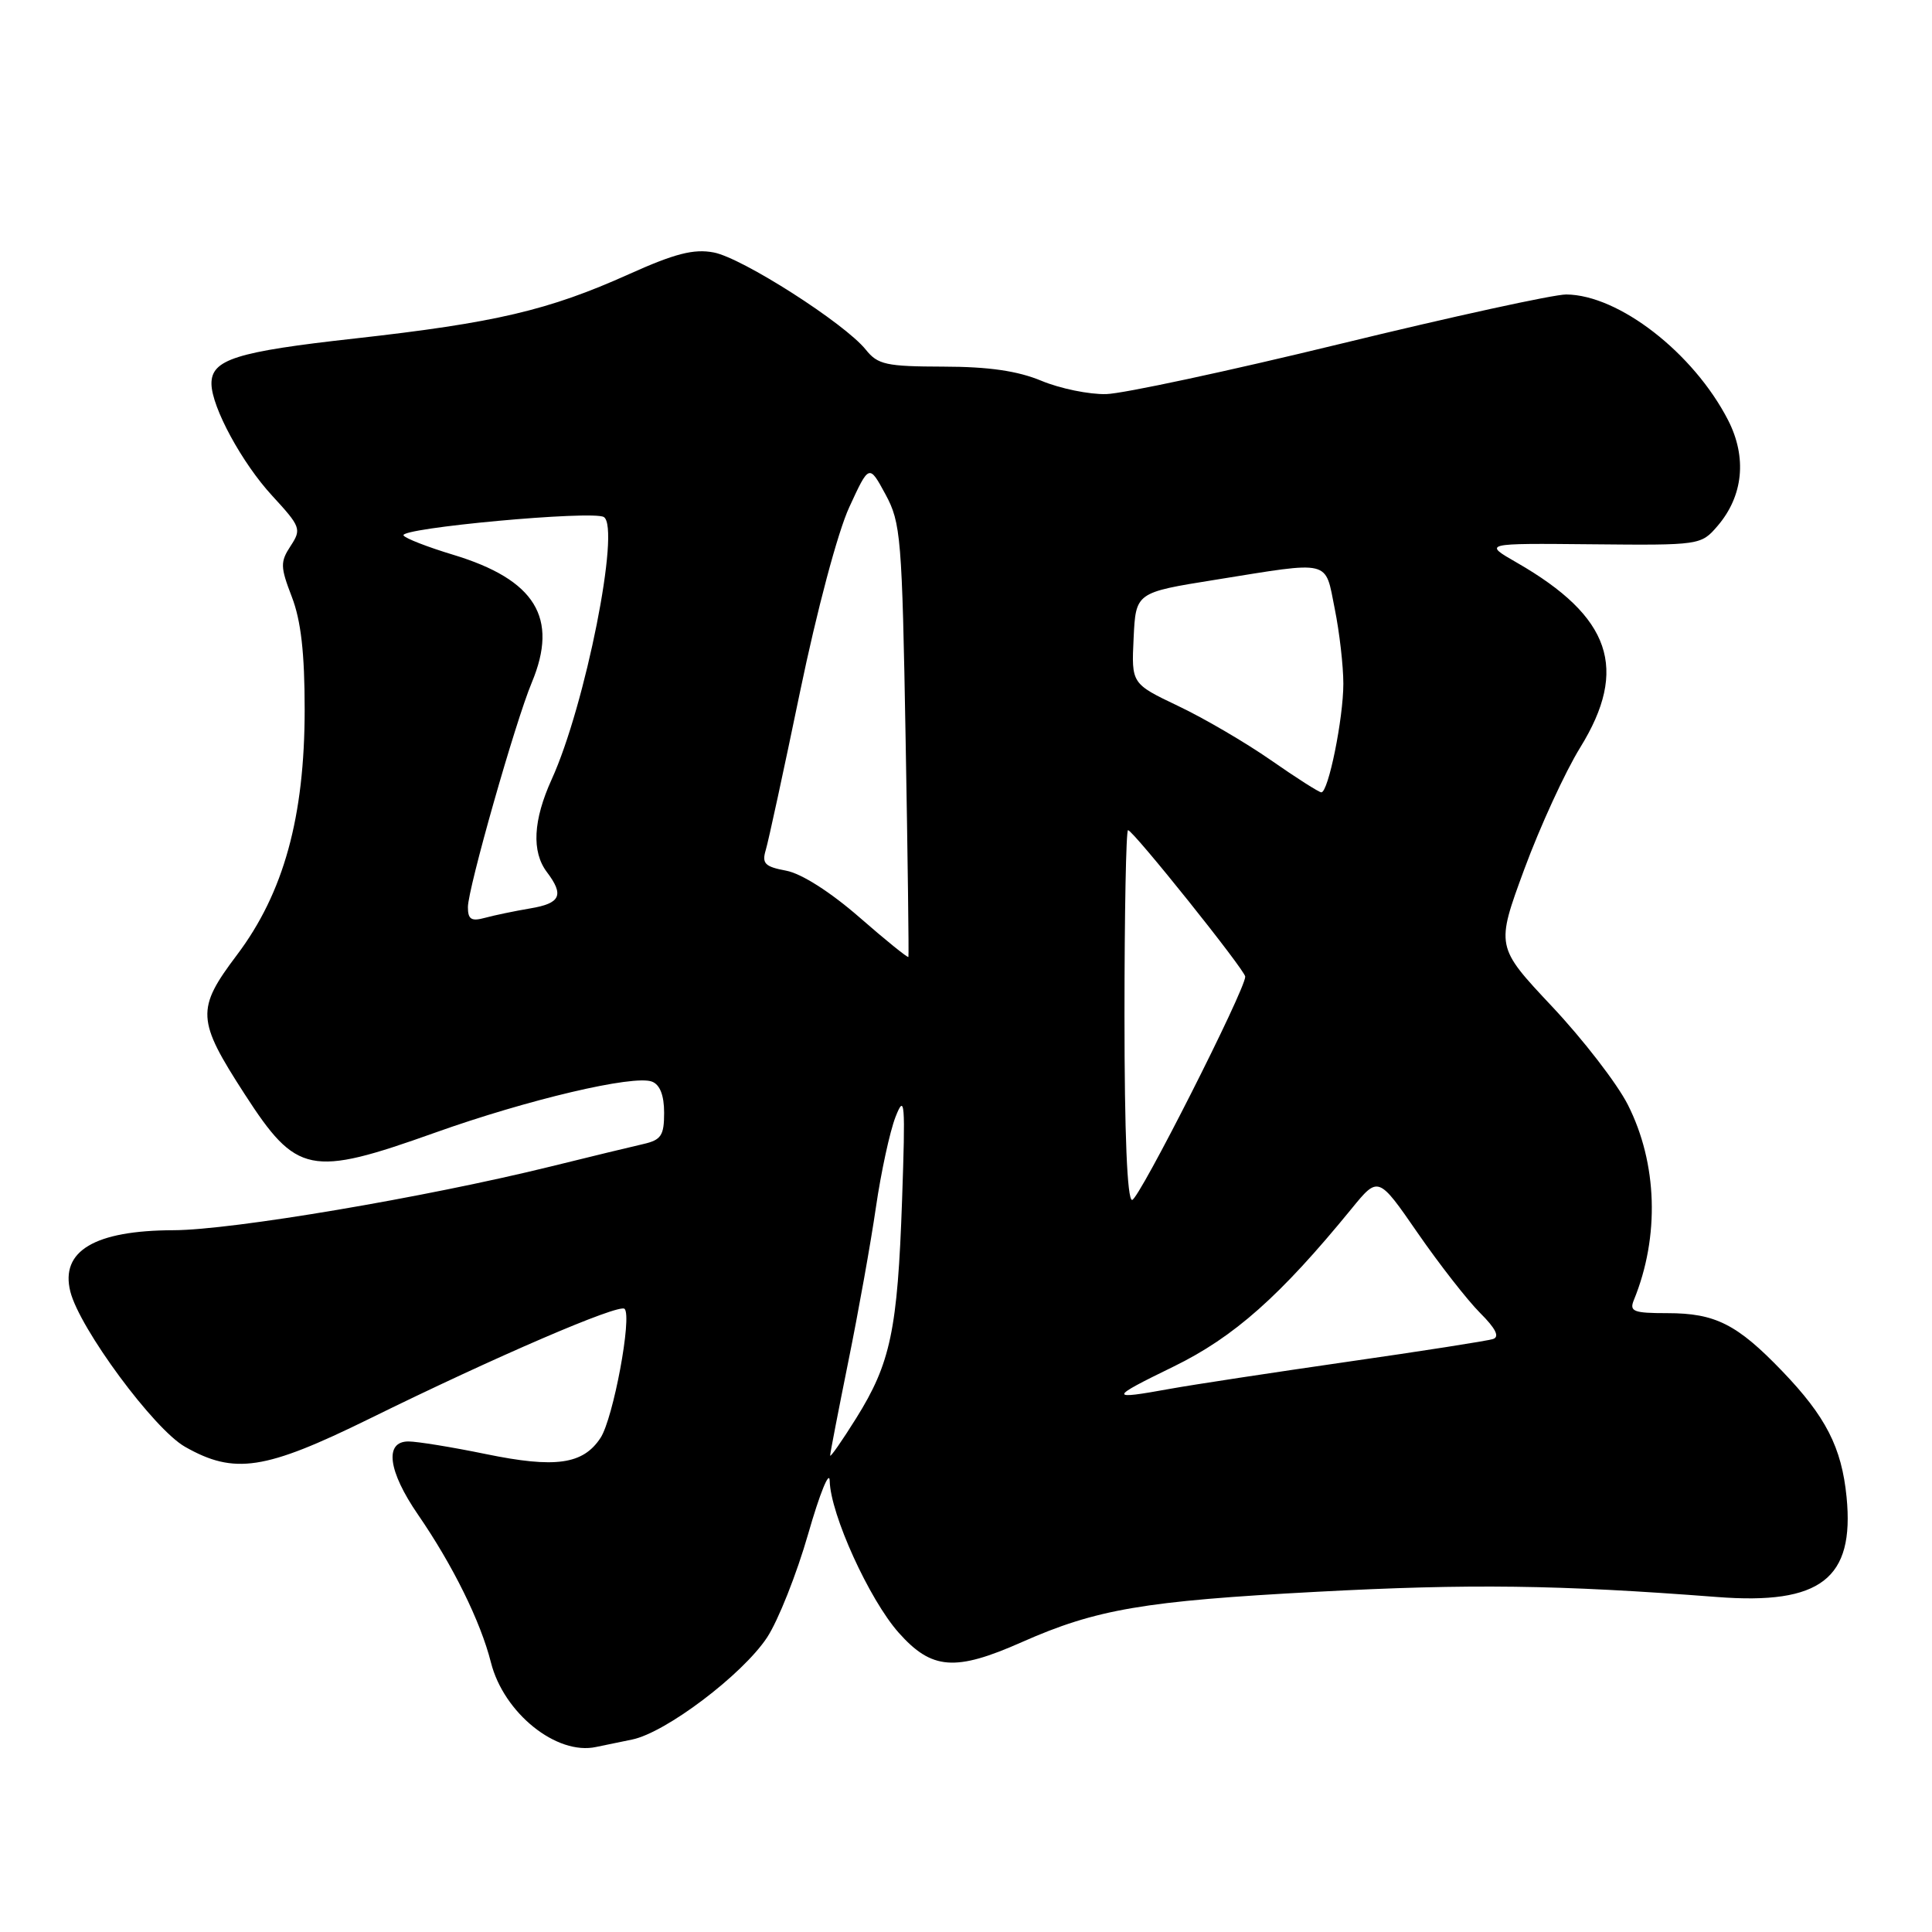 <?xml version="1.0" encoding="UTF-8" standalone="no"?>
<!DOCTYPE svg PUBLIC "-//W3C//DTD SVG 1.1//EN" "http://www.w3.org/Graphics/SVG/1.1/DTD/svg11.dtd" >
<svg xmlns="http://www.w3.org/2000/svg" xmlns:xlink="http://www.w3.org/1999/xlink" version="1.1" viewBox="0 0 256 256">
 <g >
 <path fill="currentColor"
d=" M 83.75 230.50 C 88.20 229.60 98.36 221.92 101.63 216.99 C 103.11 214.75 105.57 208.55 107.10 203.21 C 108.63 197.87 109.91 194.73 109.94 196.23 C 110.04 200.64 115.17 211.93 119.08 216.34 C 123.46 221.27 126.56 221.51 135.40 217.59 C 145.27 213.22 151.58 212.14 174.50 210.92 C 194.79 209.84 206.42 209.99 227.51 211.61 C 241.25 212.67 245.75 209.19 244.68 198.36 C 244.03 191.79 241.93 187.69 236.14 181.67 C 230.17 175.46 227.28 174.00 220.94 174.00 C 216.43 174.00 215.87 173.78 216.50 172.25 C 219.93 163.86 219.63 154.14 215.69 146.37 C 214.27 143.57 209.75 137.72 205.65 133.36 C 198.20 125.43 198.20 125.43 201.98 115.17 C 204.06 109.53 207.39 102.28 209.38 99.06 C 215.83 88.62 213.46 81.72 201.00 74.56 C 196.50 71.98 196.50 71.98 210.94 72.12 C 225.23 72.26 225.40 72.23 227.56 69.72 C 231.00 65.73 231.51 60.61 228.98 55.67 C 224.40 46.76 214.49 39.07 207.53 39.02 C 205.90 39.01 192.43 41.95 177.61 45.56 C 162.79 49.17 148.82 52.16 146.58 52.22 C 144.34 52.28 140.47 51.49 138.00 50.46 C 134.83 49.14 130.99 48.59 125.00 48.58 C 117.42 48.56 116.31 48.32 114.72 46.33 C 111.93 42.85 98.33 34.15 94.56 33.45 C 91.93 32.95 89.43 33.59 83.34 36.33 C 72.66 41.13 65.63 42.77 47.04 44.85 C 31.25 46.60 27.98 47.64 28.02 50.87 C 28.06 53.97 32.07 61.35 36.05 65.67 C 39.85 69.80 39.97 70.11 38.51 72.34 C 37.12 74.46 37.14 75.11 38.67 79.09 C 39.88 82.23 40.37 86.52 40.37 94.00 C 40.37 108.24 37.59 118.32 31.40 126.53 C 25.97 133.73 26.05 135.13 32.42 144.98 C 39.30 155.62 41.10 155.98 57.60 150.10 C 69.92 145.70 83.98 142.39 86.39 143.32 C 87.45 143.72 88.00 145.15 88.00 147.45 C 88.00 150.46 87.61 151.05 85.25 151.59 C 83.74 151.93 78.22 153.27 73.00 154.56 C 56.37 158.66 30.75 162.99 23.00 163.01 C 12.54 163.04 7.97 165.76 9.32 171.14 C 10.55 176.04 20.40 189.38 24.52 191.71 C 31.06 195.42 35.09 194.80 48.91 188.01 C 65.58 179.80 82.04 172.71 82.76 173.43 C 83.78 174.44 81.26 187.96 79.57 190.53 C 77.26 194.05 73.60 194.57 64.37 192.67 C 59.90 191.75 55.28 191.00 54.12 191.00 C 50.90 191.00 51.42 194.93 55.39 200.70 C 60.02 207.43 63.68 214.86 65.05 220.28 C 66.74 226.99 73.76 232.63 79.00 231.48 C 79.83 231.30 81.96 230.86 83.75 230.50 Z  M 110.00 192.86 C 110.00 192.54 111.09 186.93 112.41 180.39 C 113.74 173.85 115.38 164.68 116.06 160.00 C 116.74 155.32 117.91 149.93 118.66 148.00 C 119.89 144.86 119.98 146.00 119.53 159.00 C 118.93 176.25 118.01 180.62 113.45 187.92 C 111.55 190.96 110.00 193.18 110.00 192.86 Z  M 155.52 181.07 C 163.52 177.16 169.64 171.73 179.09 160.16 C 182.63 155.82 182.63 155.82 187.84 163.36 C 190.70 167.50 194.42 172.26 196.10 173.95 C 198.20 176.04 198.74 177.14 197.83 177.43 C 197.10 177.67 188.40 179.03 178.50 180.45 C 168.60 181.88 158.06 183.48 155.08 184.02 C 146.84 185.51 146.87 185.29 155.52 181.07 Z  M 149.00 134.50 C 149.00 121.03 149.21 110.00 149.47 110.00 C 150.13 110.00 165.00 128.58 165.00 129.41 C 165.00 131.16 150.90 159.00 150.01 159.00 C 149.36 159.00 149.00 150.36 149.00 134.50 Z  M 113.88 121.55 C 110.02 118.19 106.20 115.75 104.17 115.37 C 101.34 114.84 100.93 114.42 101.47 112.62 C 101.82 111.46 103.86 102.04 106.00 91.71 C 108.24 80.90 111.01 70.49 112.53 67.21 C 115.16 61.50 115.16 61.50 117.33 65.50 C 119.37 69.27 119.53 71.16 120.00 98.00 C 120.28 113.68 120.44 126.63 120.37 126.80 C 120.30 126.96 117.37 124.60 113.88 121.55 Z  M 62.00 120.20 C 62.00 117.75 68.28 95.66 70.46 90.45 C 74.05 81.86 70.94 76.81 60.05 73.51 C 56.67 72.49 53.71 71.34 53.47 70.95 C 52.86 69.97 78.54 67.60 80.01 68.51 C 82.25 69.89 77.56 93.49 73.10 103.27 C 70.64 108.69 70.42 112.85 72.47 115.56 C 74.78 118.62 74.28 119.70 70.25 120.37 C 68.19 120.72 65.49 121.28 64.25 121.62 C 62.45 122.11 62.00 121.82 62.00 120.20 Z  M 168.42 100.74 C 165.07 98.41 159.54 95.17 156.12 93.55 C 149.92 90.59 149.92 90.59 150.21 84.55 C 150.50 78.51 150.50 78.51 161.00 76.83 C 176.57 74.33 175.54 74.08 176.86 80.67 C 177.49 83.78 178.00 88.25 178.00 90.59 C 178.00 95.21 176.01 105.01 175.08 104.99 C 174.76 104.98 171.76 103.07 168.42 100.74 Z "/>
</g>
</svg>